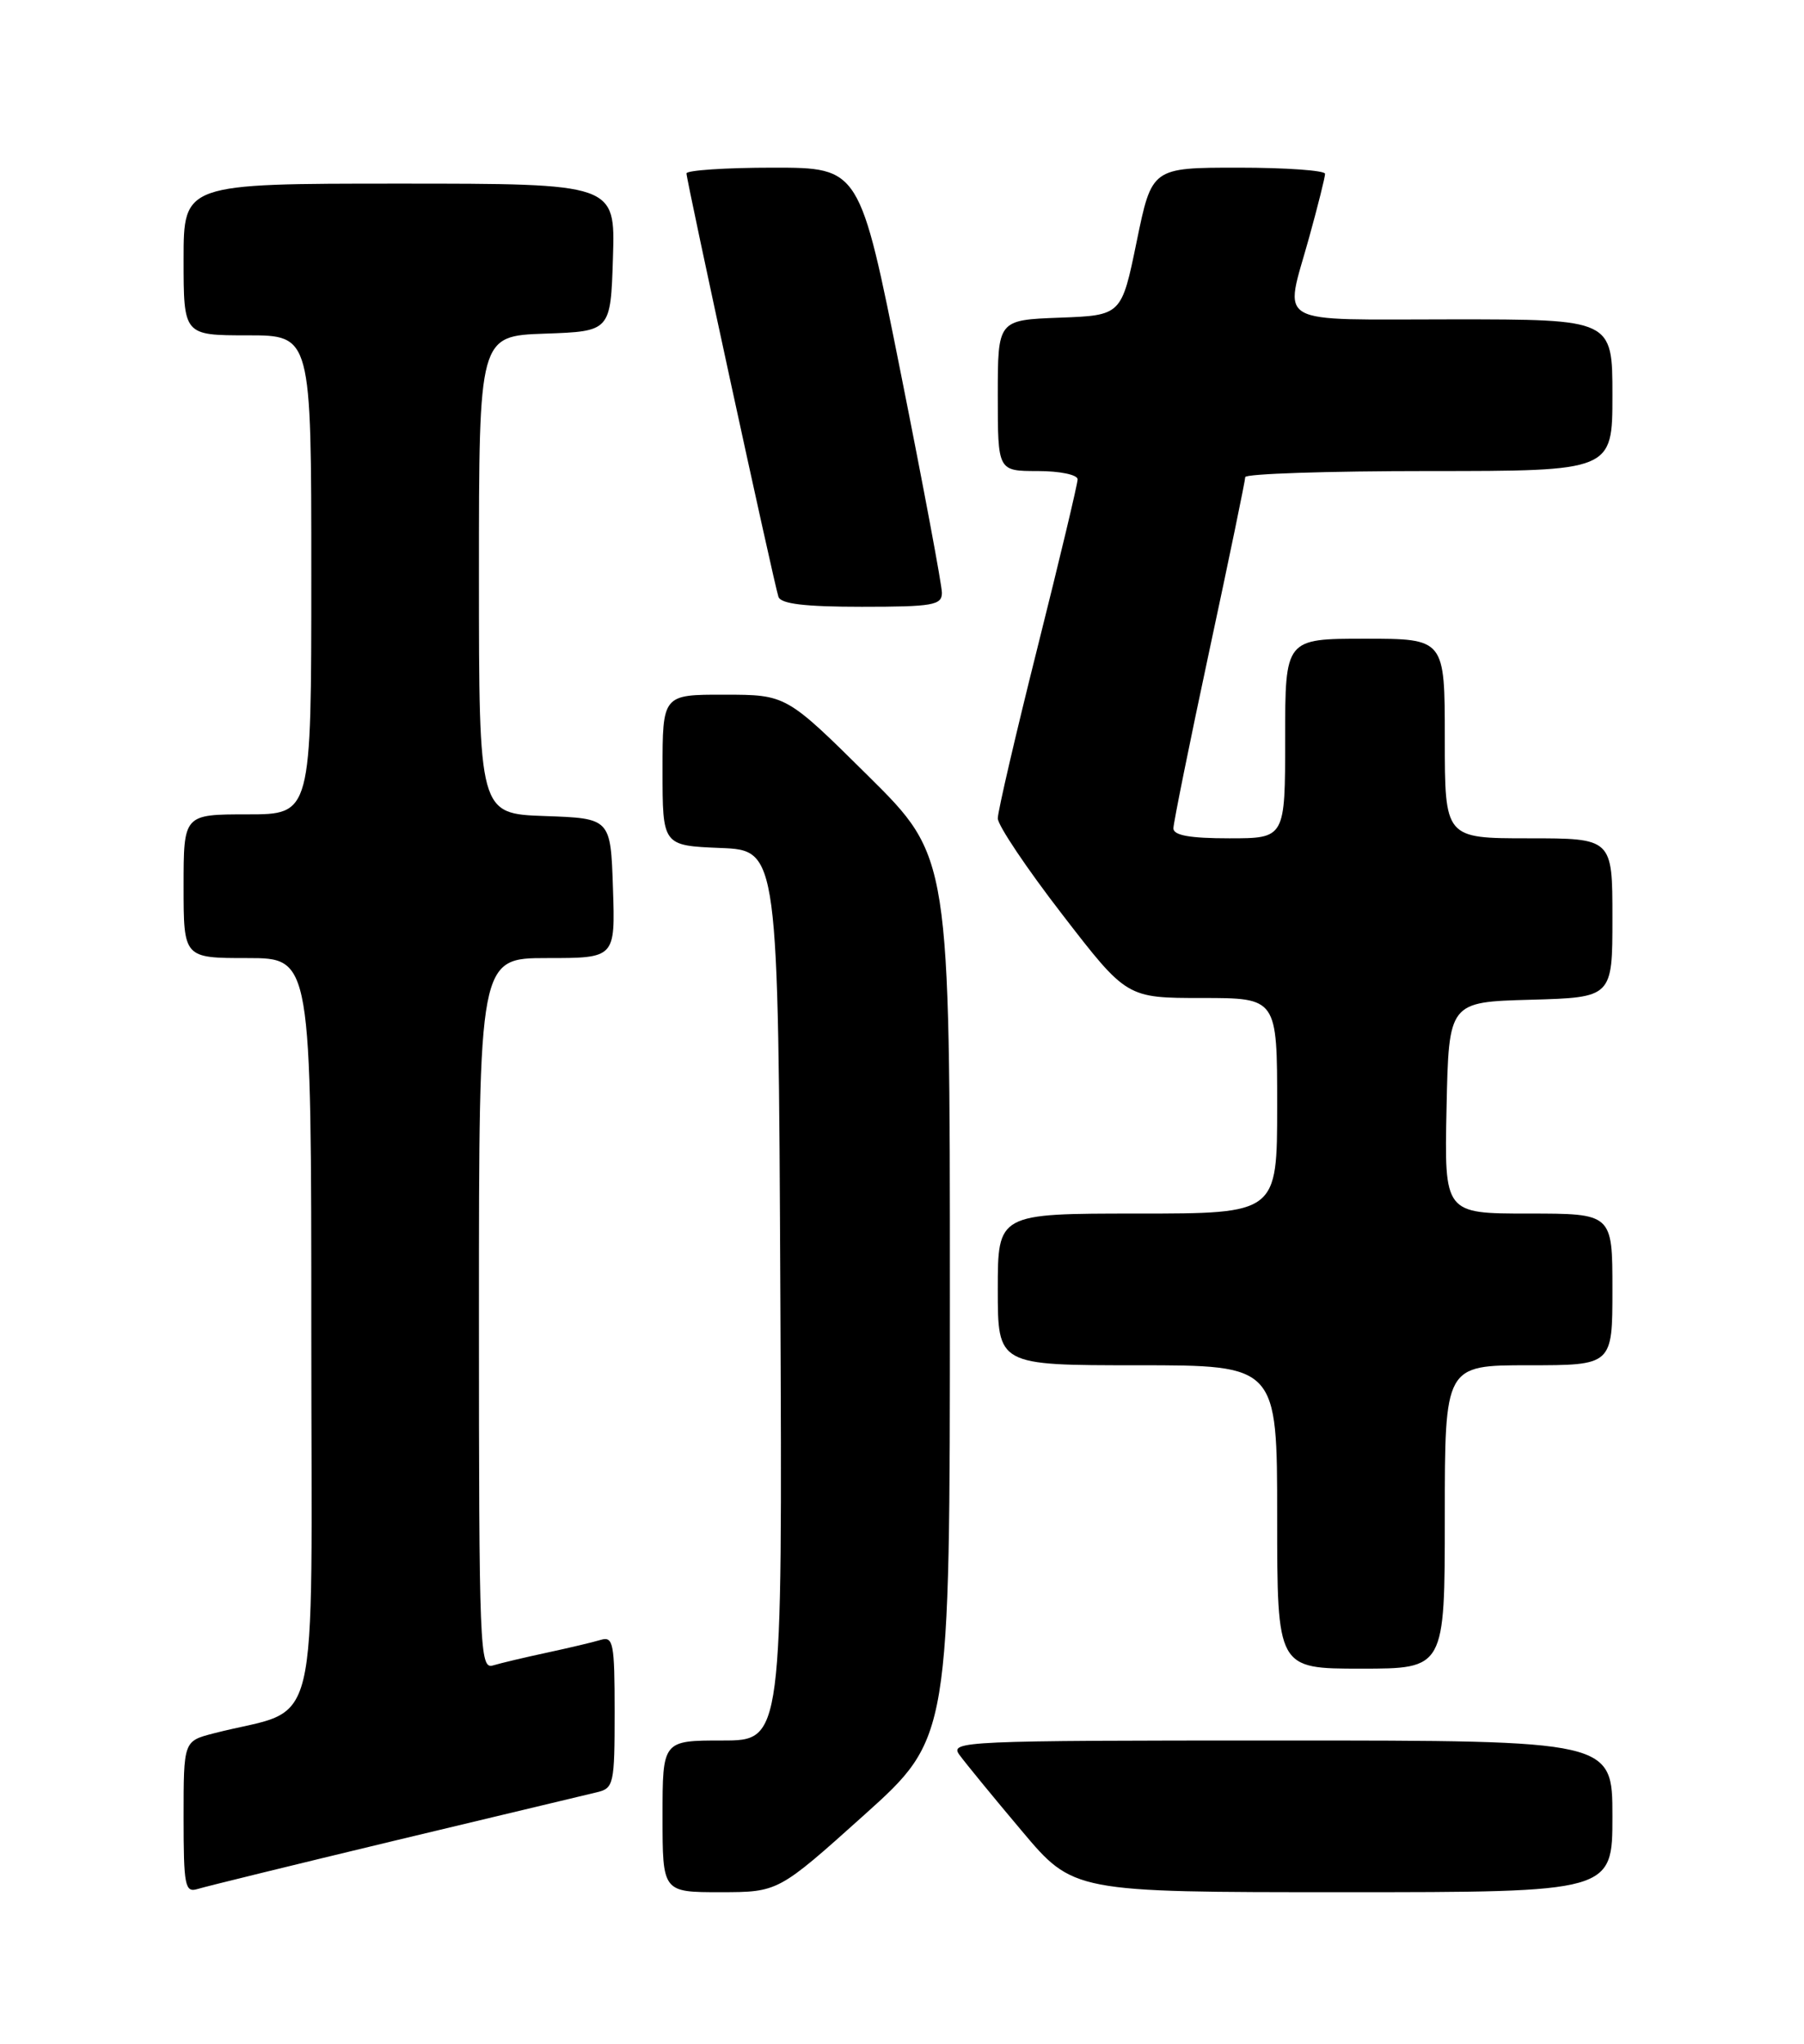 <?xml version="1.0" encoding="UTF-8" standalone="no"?>
<!DOCTYPE svg PUBLIC "-//W3C//DTD SVG 1.1//EN" "http://www.w3.org/Graphics/SVG/1.1/DTD/svg11.dtd" >
<svg xmlns="http://www.w3.org/2000/svg" xmlns:xlink="http://www.w3.org/1999/xlink" version="1.1" viewBox="0 0 226 256">
 <g >
 <path fill="currentColor"
d=" M 49.50 230.53 C 62.15 227.50 73.51 224.78 74.75 224.49 C 76.89 223.99 77.00 223.49 77.00 214.41 C 77.00 205.78 76.83 204.92 75.25 205.40 C 74.29 205.69 71.25 206.41 68.50 207.00 C 65.75 207.59 62.71 208.31 61.75 208.60 C 60.10 209.10 60.00 206.55 60.00 164.57 C 60.00 120.00 60.00 120.00 68.54 120.00 C 77.08 120.00 77.08 120.00 76.79 111.25 C 76.50 102.50 76.50 102.50 68.25 102.21 C 60.00 101.92 60.00 101.92 60.00 72.00 C 60.00 42.08 60.00 42.08 68.25 41.79 C 76.50 41.50 76.50 41.50 76.79 32.25 C 77.08 23.00 77.08 23.00 50.04 23.00 C 23.00 23.00 23.00 23.00 23.00 32.50 C 23.00 42.00 23.00 42.00 31.00 42.00 C 39.00 42.00 39.00 42.00 39.00 72.00 C 39.00 102.00 39.00 102.00 31.00 102.00 C 23.00 102.00 23.00 102.00 23.00 111.00 C 23.00 120.00 23.00 120.00 31.00 120.00 C 39.00 120.00 39.00 120.00 39.00 166.96 C 39.00 219.35 40.41 213.57 26.75 217.11 C 23.00 218.08 23.00 218.08 23.00 227.61 C 23.00 236.22 23.17 237.08 24.75 236.60 C 25.71 236.30 36.85 233.57 49.50 230.53 Z  M 108.25 227.34 C 119.00 217.68 119.00 217.68 119.00 162.50 C 119.00 107.32 119.00 107.32 108.75 97.17 C 98.50 87.02 98.50 87.02 90.75 87.01 C 83.00 87.00 83.00 87.00 83.00 96.46 C 83.00 105.91 83.00 105.91 90.25 106.21 C 97.50 106.50 97.50 106.50 97.76 162.25 C 98.02 218.00 98.02 218.00 90.51 218.00 C 83.00 218.00 83.00 218.00 83.00 227.50 C 83.00 237.00 83.00 237.00 90.25 237.00 C 97.50 236.99 97.50 236.99 108.25 227.34 Z  M 202.00 227.50 C 202.00 218.00 202.00 218.00 160.44 218.00 C 120.65 218.00 118.94 218.08 120.19 219.79 C 120.91 220.78 124.41 225.06 127.98 229.29 C 134.46 237.00 134.46 237.00 168.23 237.00 C 202.00 237.00 202.00 237.00 202.00 227.50 Z  M 181.00 190.00 C 181.00 171.00 181.00 171.00 191.50 171.00 C 202.00 171.00 202.00 171.00 202.00 161.50 C 202.00 152.00 202.00 152.00 191.47 152.00 C 180.94 152.00 180.94 152.00 181.22 138.75 C 181.50 125.50 181.50 125.50 191.75 125.22 C 202.00 124.93 202.00 124.93 202.00 114.97 C 202.00 105.00 202.00 105.00 191.50 105.00 C 181.00 105.00 181.00 105.00 181.00 92.50 C 181.00 80.00 181.00 80.00 171.00 80.00 C 161.00 80.00 161.00 80.00 161.00 92.50 C 161.00 105.00 161.00 105.00 154.00 105.00 C 149.06 105.00 147.00 104.63 147.00 103.75 C 147.01 103.06 149.03 93.05 151.50 81.51 C 153.98 69.96 156.00 60.18 156.00 59.76 C 156.00 59.34 166.35 59.00 179.00 59.00 C 202.00 59.00 202.00 59.00 202.00 49.50 C 202.00 40.00 202.00 40.00 182.00 40.00 C 159.15 40.00 160.89 40.99 164.00 29.76 C 165.10 25.79 166.00 22.19 166.00 21.77 C 166.00 21.35 161.12 21.00 155.15 21.00 C 144.30 21.00 144.30 21.00 142.40 30.25 C 140.50 39.50 140.50 39.50 132.75 39.79 C 125.00 40.08 125.00 40.08 125.00 49.54 C 125.00 59.00 125.00 59.00 130.00 59.00 C 132.78 59.00 135.00 59.46 135.00 60.04 C 135.00 60.61 132.75 70.04 130.00 81.00 C 127.25 91.96 125.00 101.64 125.00 102.50 C 125.00 103.37 128.63 108.78 133.08 114.54 C 141.15 125.00 141.15 125.00 150.58 125.00 C 160.00 125.00 160.00 125.00 160.00 138.50 C 160.00 152.00 160.00 152.00 142.50 152.00 C 125.00 152.00 125.00 152.00 125.00 161.50 C 125.00 171.00 125.00 171.00 142.50 171.00 C 160.00 171.00 160.00 171.00 160.00 190.00 C 160.00 209.00 160.00 209.00 170.50 209.00 C 181.00 209.00 181.00 209.00 181.00 190.00 Z  M 118.00 74.25 C 118.00 73.29 115.68 60.91 112.85 46.75 C 107.71 21.00 107.71 21.00 96.85 21.00 C 90.88 21.00 86.00 21.33 86.00 21.72 C 86.00 22.62 96.95 73.04 97.52 74.75 C 97.82 75.64 100.83 76.00 107.97 76.00 C 116.86 76.00 118.00 75.80 118.00 74.25 Z "/>
</g>
</svg>